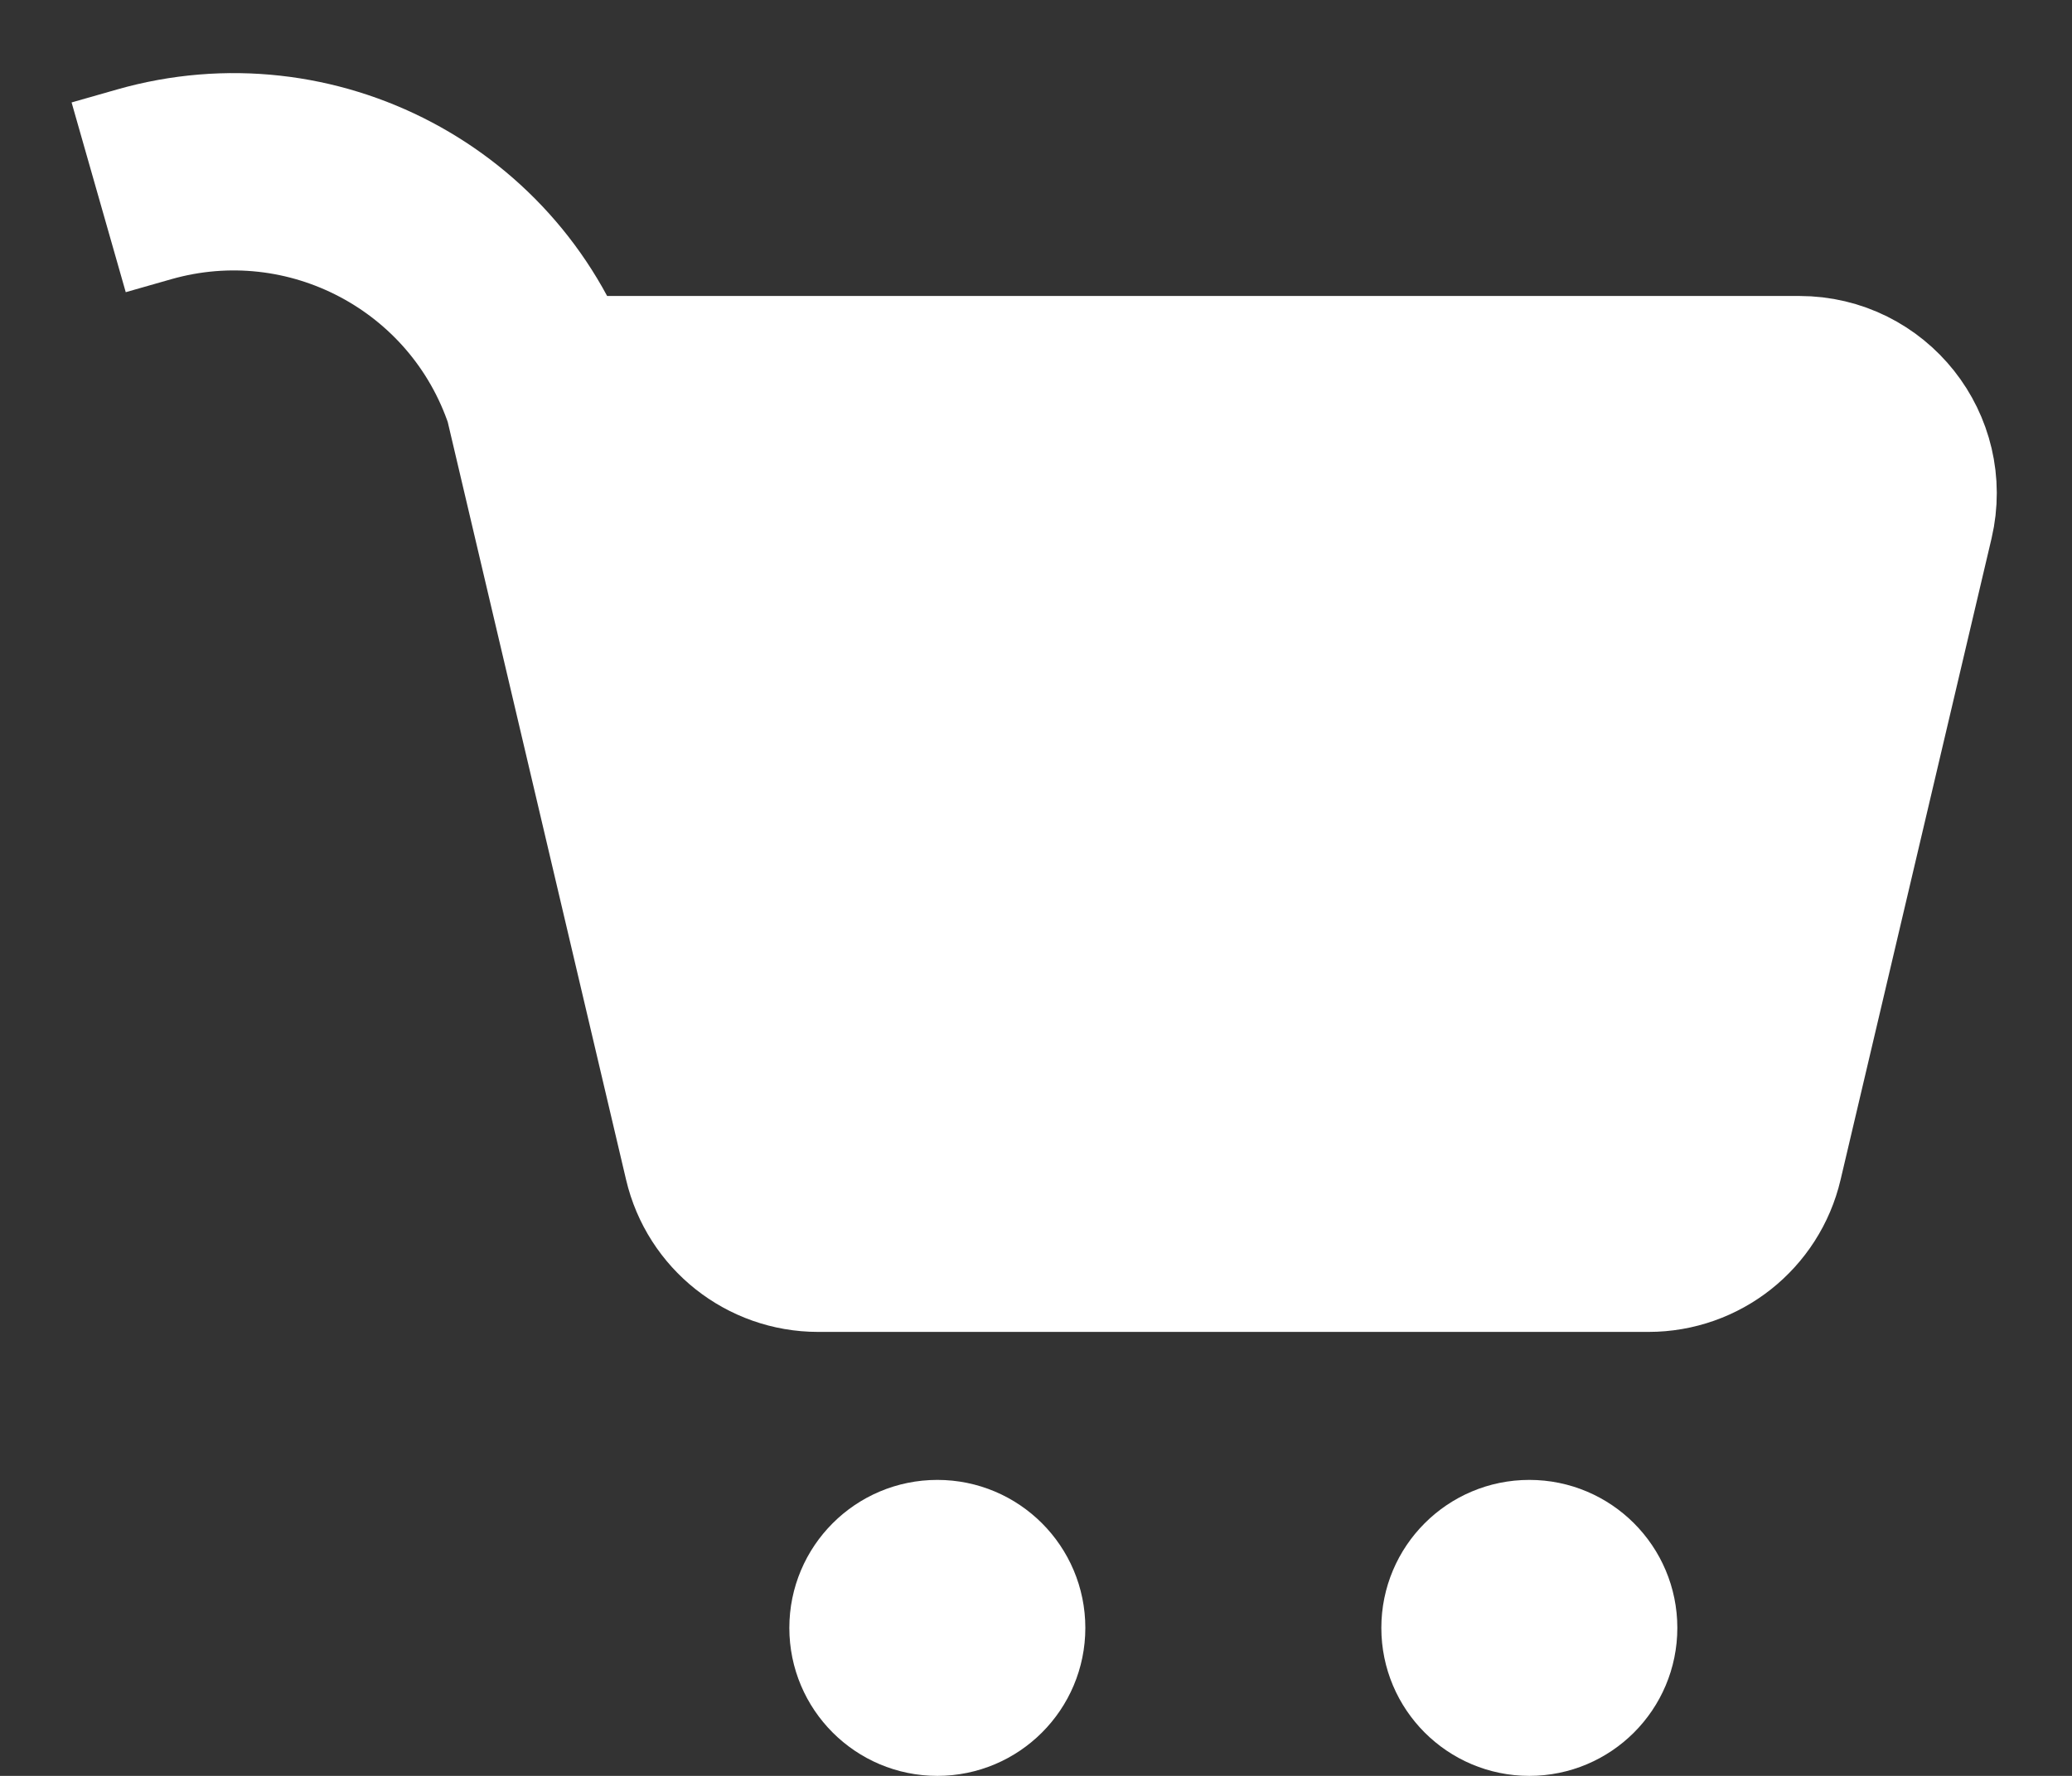 <svg width="21" height="18" viewBox="0 0 21 18" fill="none" xmlns="http://www.w3.org/2000/svg">
<rect x="0" y="0" width="21" height="18" fill="#333333" stroke="none"/>
<path d="M18.237 4H5.5L7.319 11.729C7.425 12.181 7.828 12.5 8.292 12.5H16.708C17.172 12.5 17.575 12.181 17.681 11.729L19.211 5.229C19.358 4.601 18.882 4 18.237 4Z" fill="white"/>
<path d="M1 2L1.459 1.869C3.16 1.383 4.941 2.322 5.5 4V4M5.5 4H18.237C18.882 4 19.358 4.601 19.211 5.229L17.681 11.729C17.575 12.181 17.172 12.5 16.708 12.5H8.292C7.828 12.5 7.425 12.181 7.319 11.729L5.5 4Z" stroke="white" stroke-width="2"/>
<circle cx="15.5" cy="16.5" r="1" fill="white" stroke="white"/>
<circle cx="9.5" cy="16.5" r="1" fill="white" stroke="white"/>
</svg>
